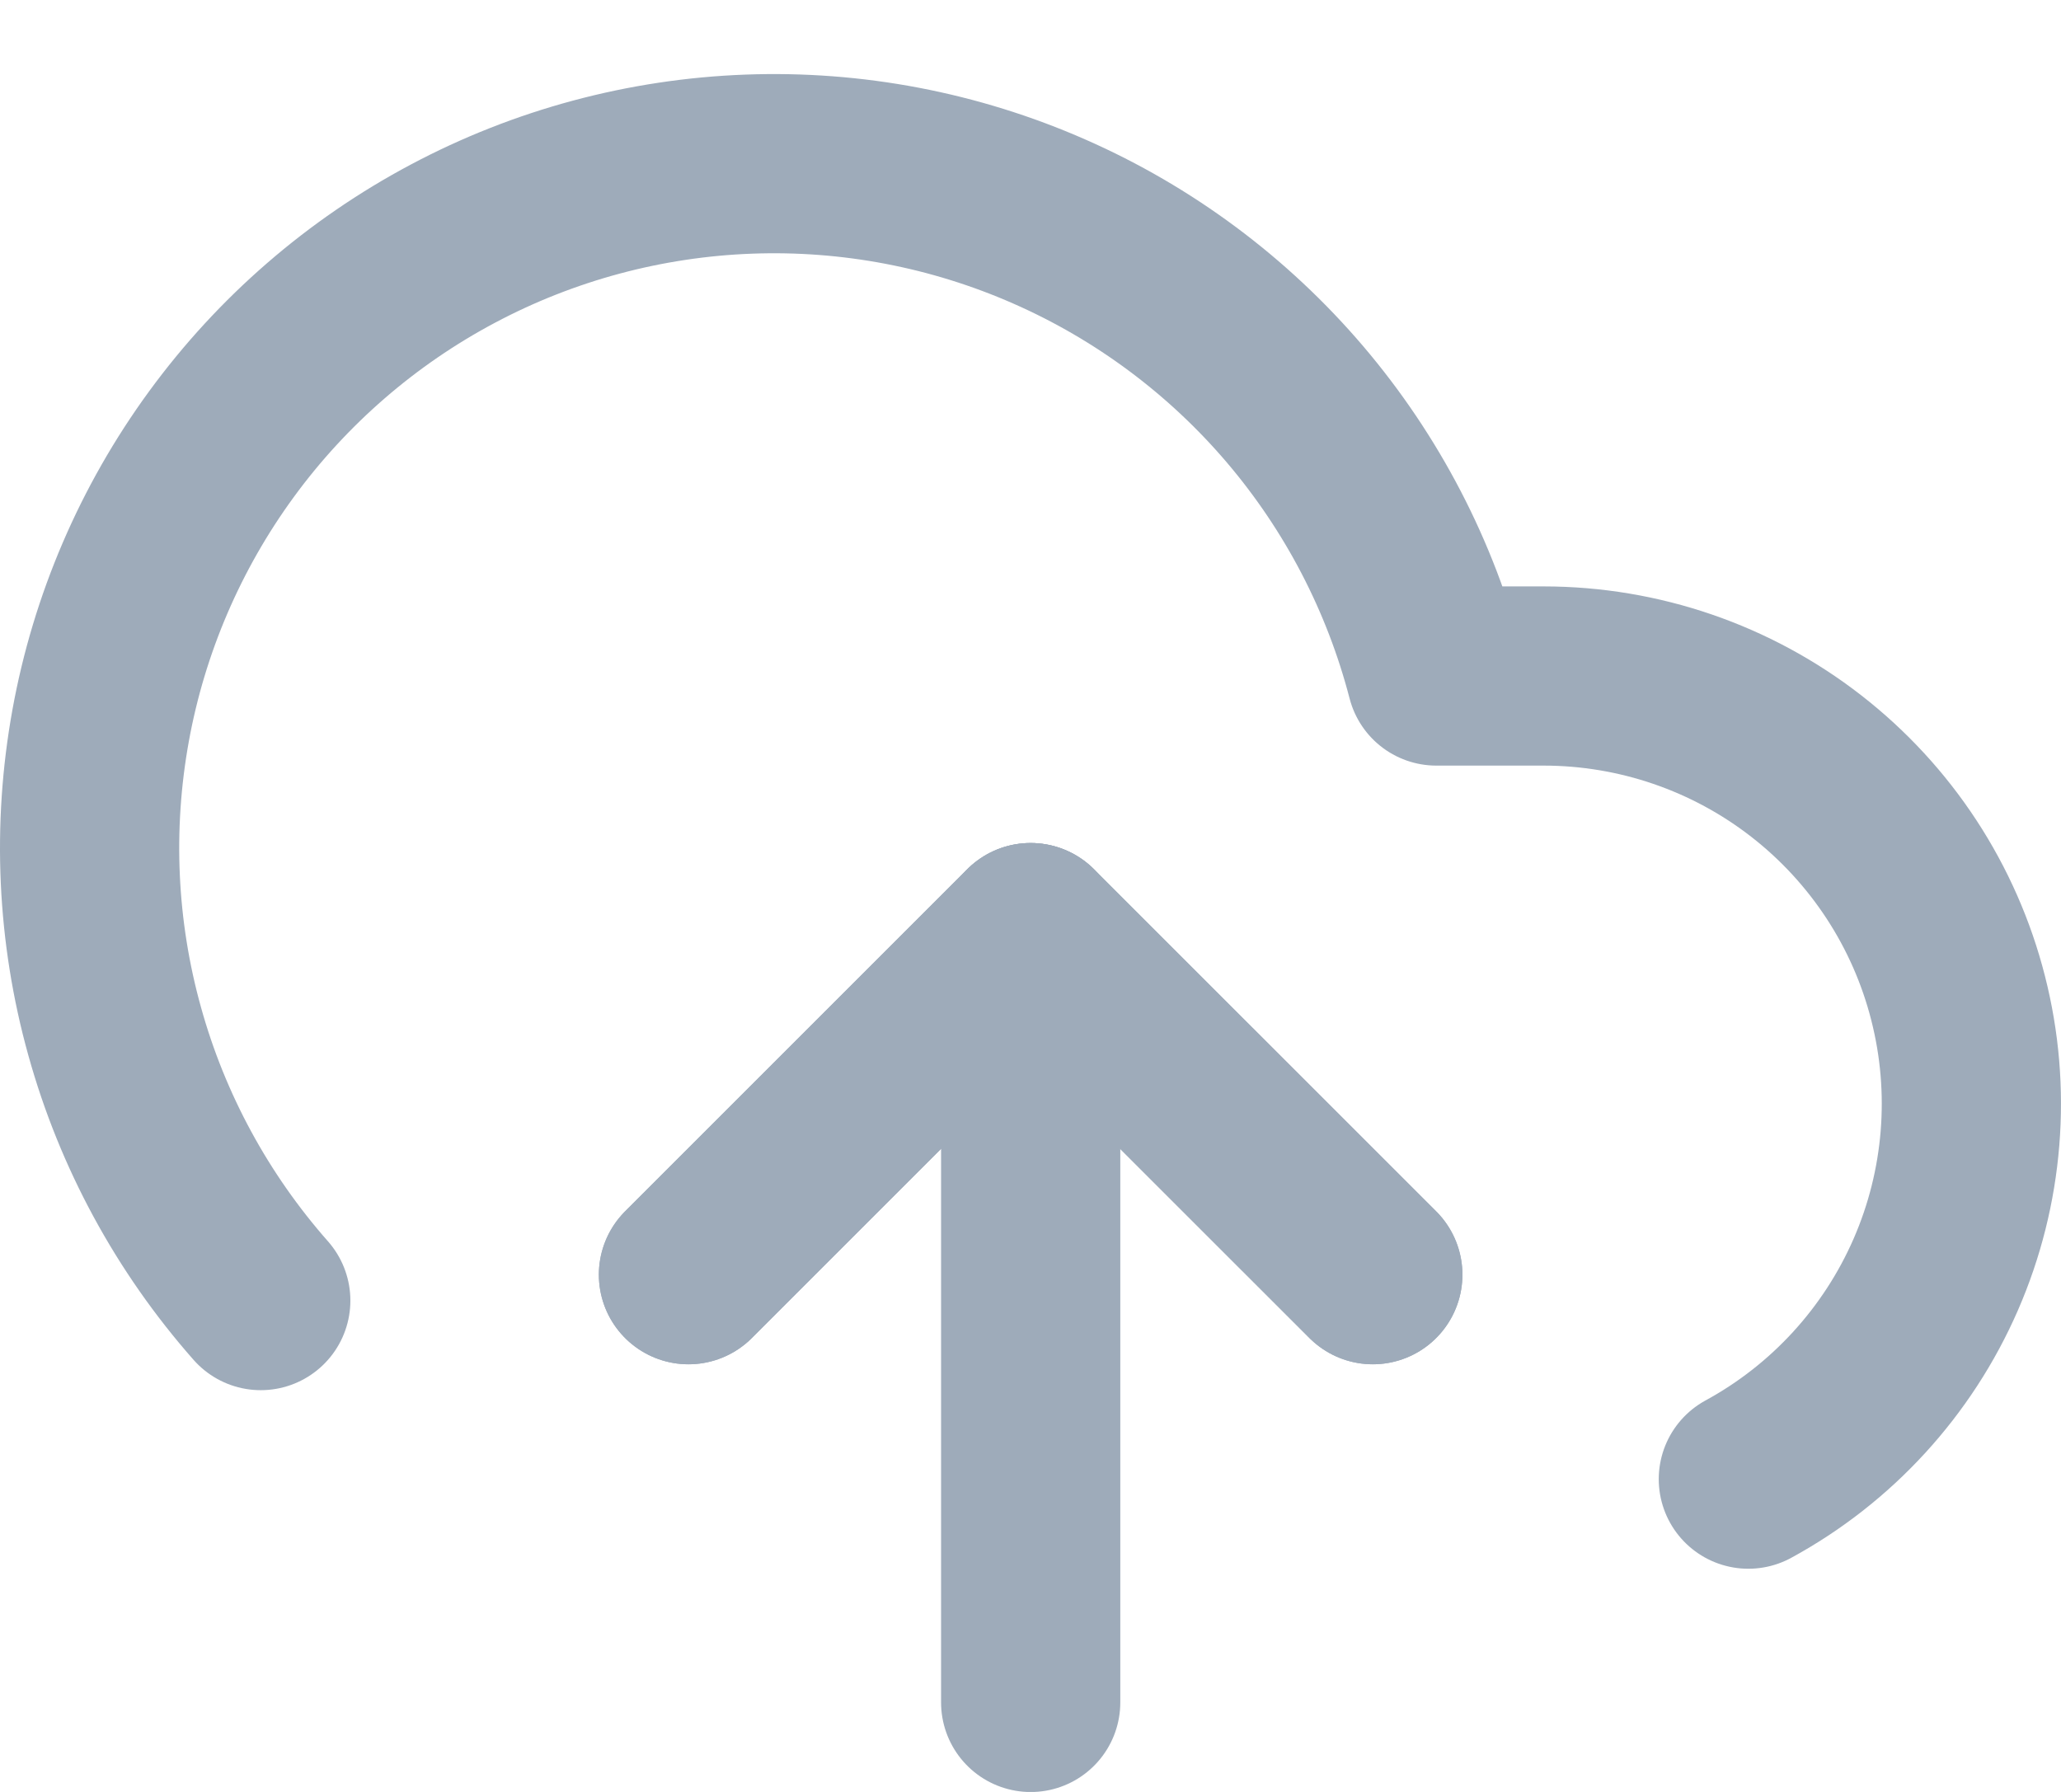 <svg width="23" height="20" viewBox="0 0 23 20" fill="none" xmlns="http://www.w3.org/2000/svg">
<path d="M15.32 14.227L11.501 10.409L7.683 14.227" stroke="#9EABBA" stroke-width="2" stroke-linecap="round" stroke-linejoin="round"/>
<path d="M11.502 10.409V19.001" stroke="#9EABBA" stroke-width="2" stroke-linecap="round" stroke-linejoin="round"/>
<path d="M19.511 16.509C20.442 16.002 21.178 15.198 21.602 14.226C22.026 13.254 22.114 12.168 21.852 11.141C21.591 10.113 20.994 9.201 20.157 8.55C19.32 7.899 18.29 7.546 17.229 7.545H16.029C15.739 6.428 15.2 5.392 14.452 4.513C13.704 3.635 12.767 2.937 11.711 2.473C10.654 2.008 9.507 1.789 8.354 1.832C7.201 1.875 6.072 2.178 5.053 2.72C4.035 3.261 3.152 4.026 2.471 4.958C1.79 5.89 1.329 6.963 1.123 8.098C0.917 9.234 0.97 10.401 1.28 11.512C1.589 12.624 2.147 13.651 2.91 14.516" stroke="#9EABBA" stroke-width="2" stroke-linecap="round" stroke-linejoin="round"/>
<path d="M15.32 14.227L11.501 10.409L7.683 14.227" stroke="#9EABBA" stroke-width="2" stroke-linecap="round" stroke-linejoin="round"/>
</svg>
